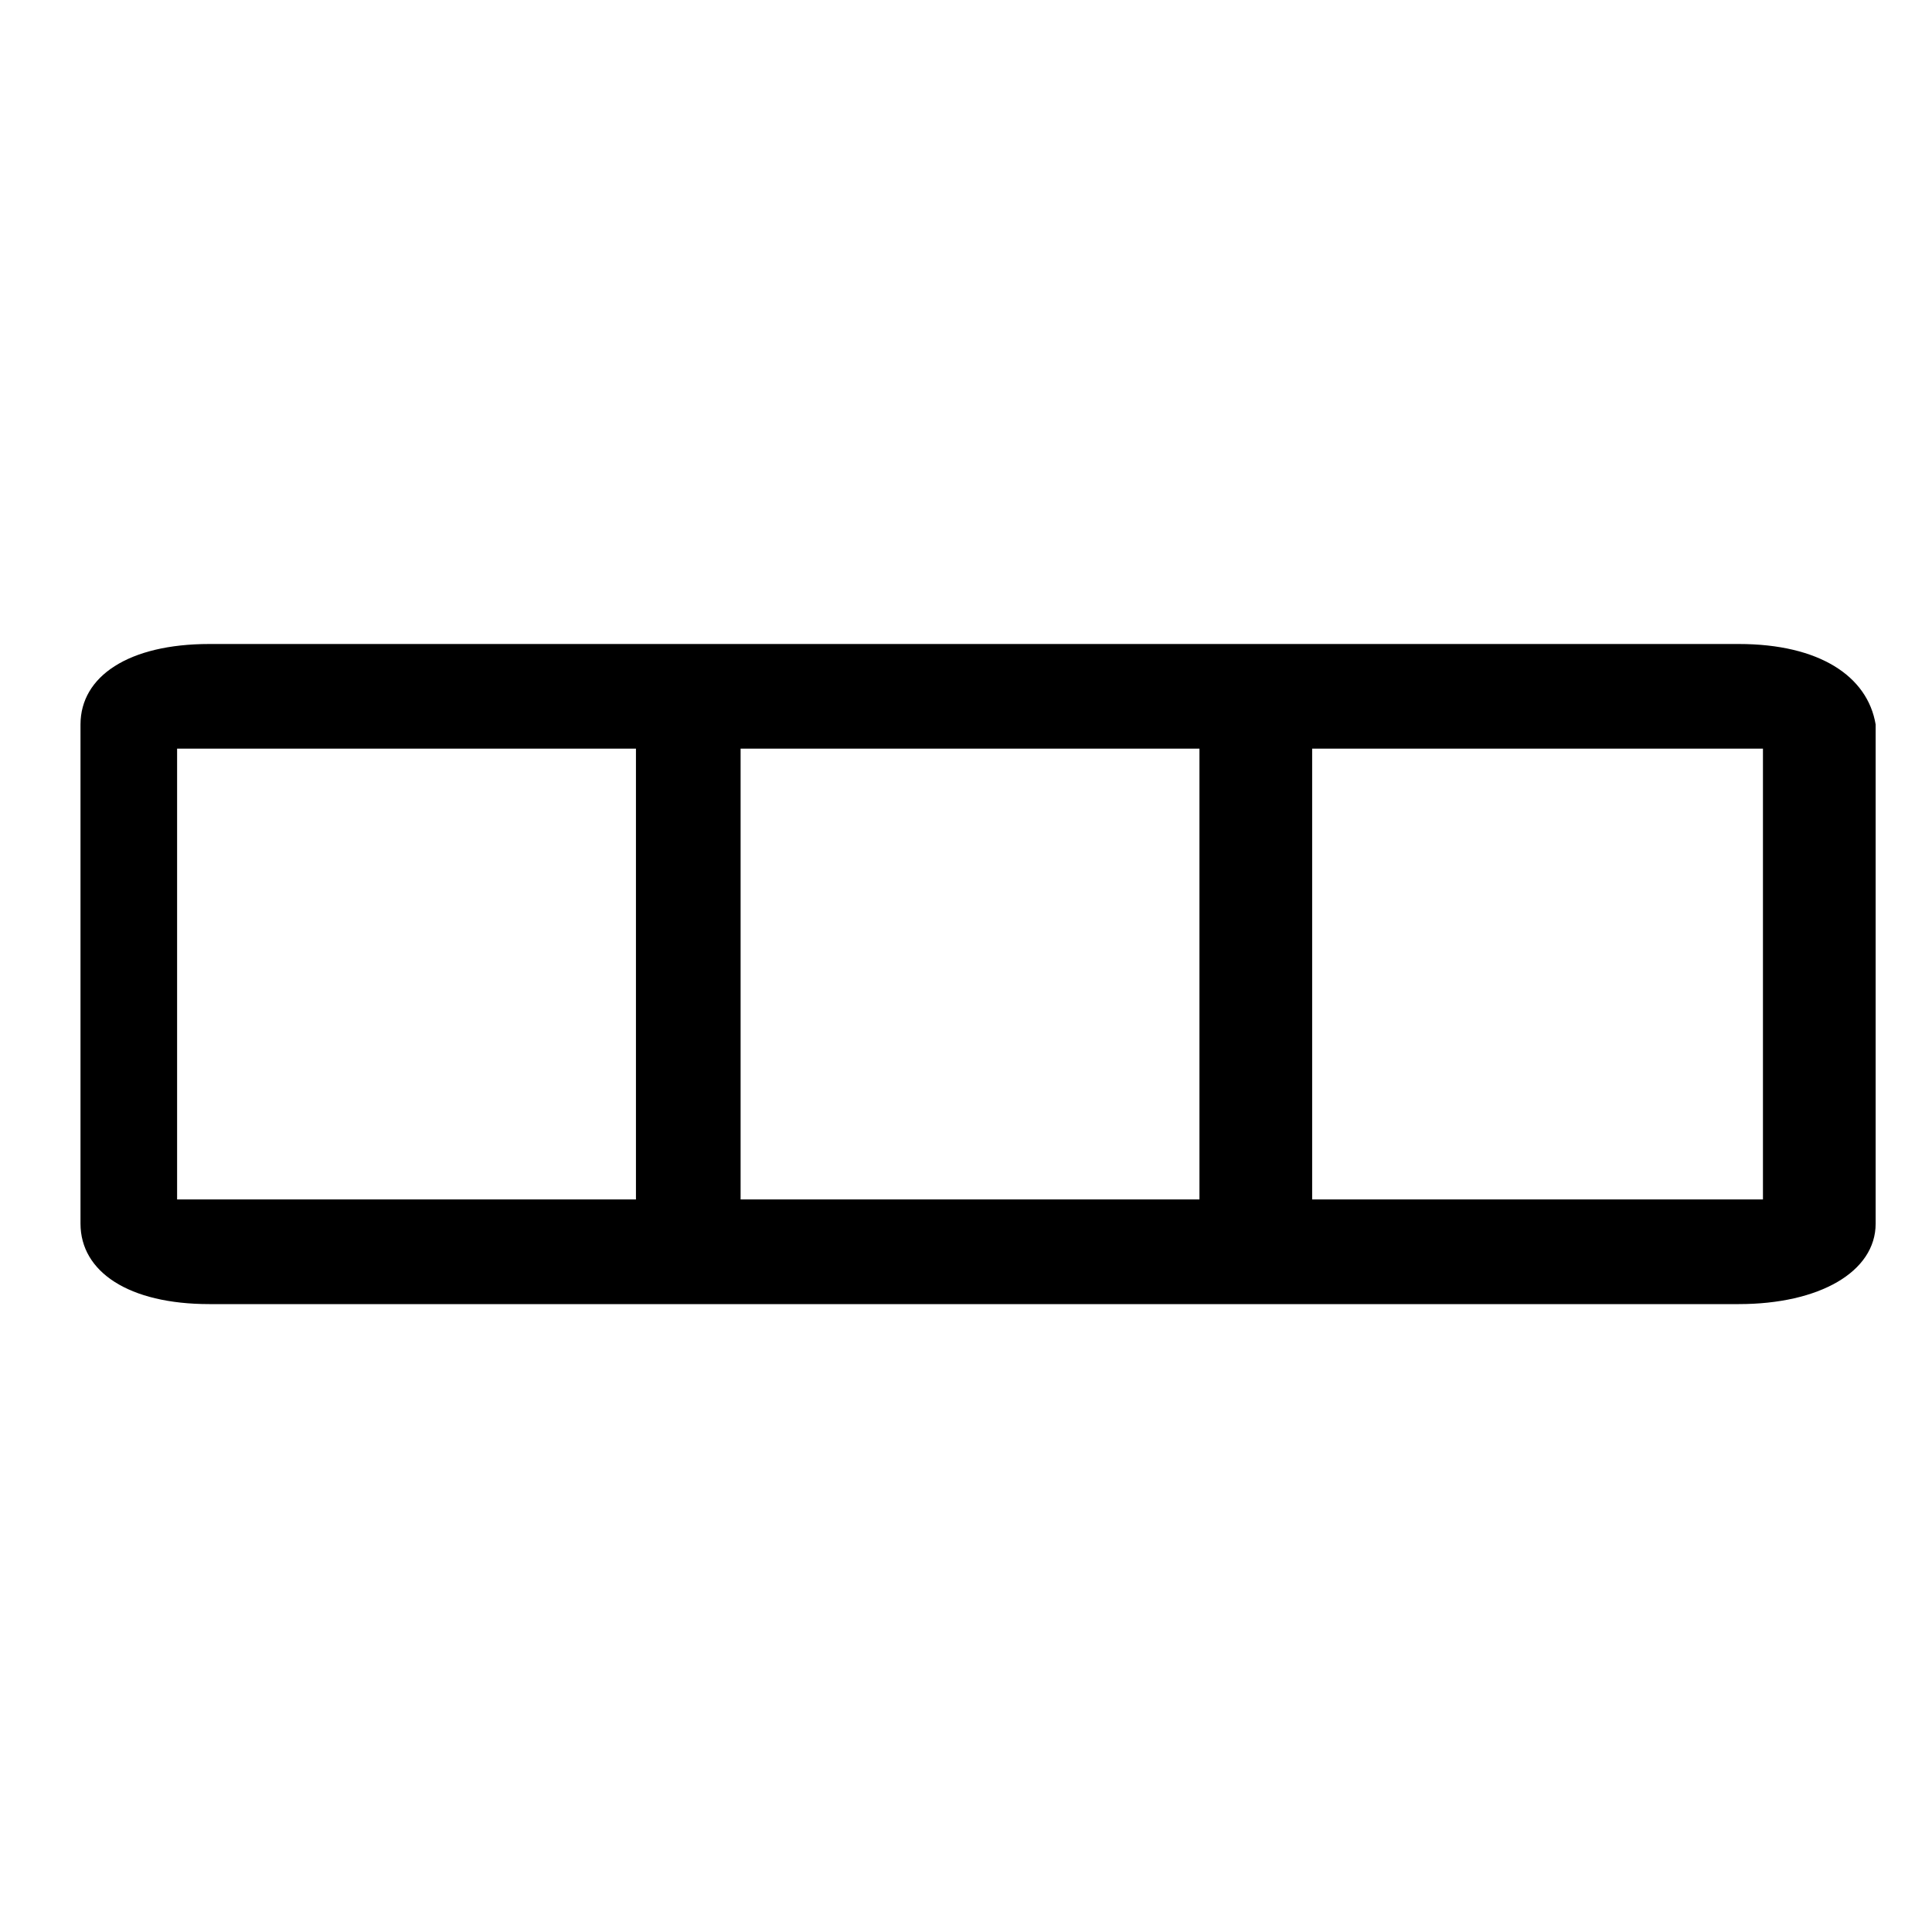 <svg version="1.1" id="Vlt-icon-tabs" xmlns="http://www.w3.org/2000/svg" xmlns:xlink="http://www.w3.org/1999/xlink" x="0px" y="0px" viewBox="0 0 24 24" style="enable-background:new 0 0 24 24;" xml:space="preserve"><path d="M21.6,8h-19C1.6,8,1,8.4,1,9v6.2c0,0.6,0.6,1,1.6,1h19c1,0,1.7-0.4,1.7-1V9C23.2,8.4,22.6,8,21.6,8z M14.9,9.3v5.6H9.2V9.3&#xA;&#x9;C9.2,9.3,14.9,9.3,14.9,9.3z M2.2,14.9V9.3h5.7v5.6H2.2z M21.9,14.9h-5.6V9.3h5.6V14.9z"/></svg>